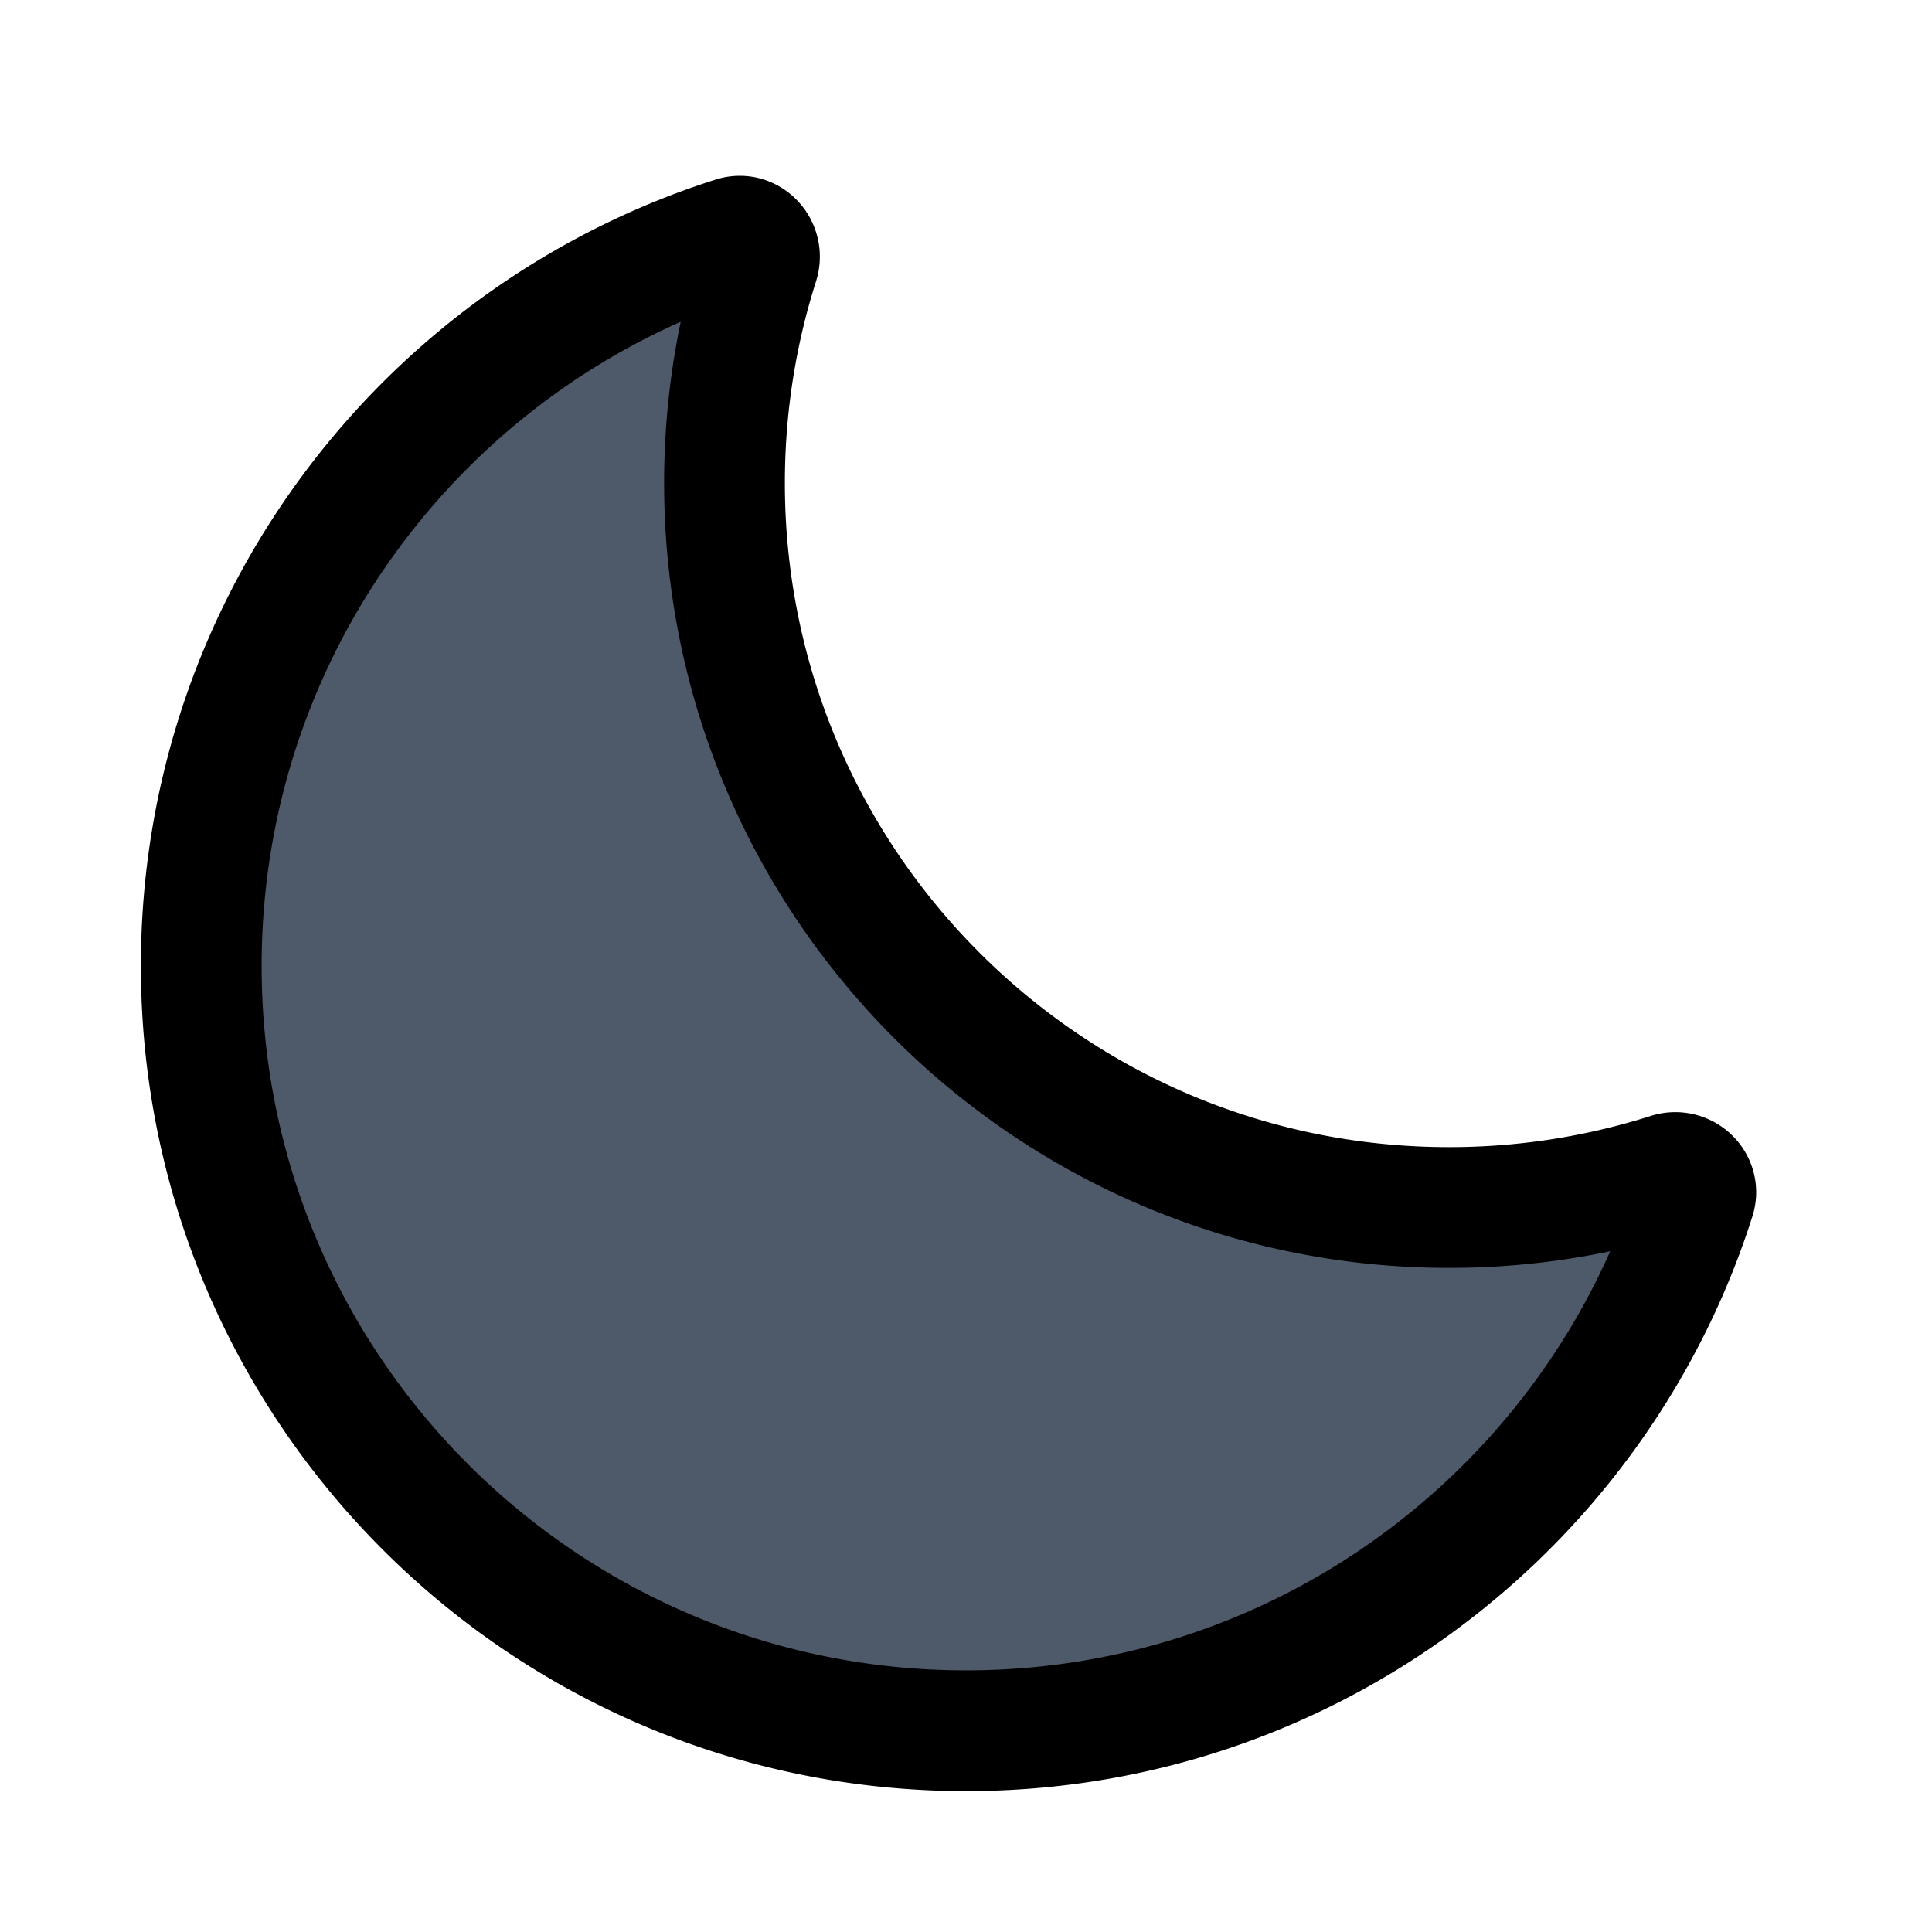 <svg viewBox="0 0 48 48" fill="none" stroke="currentColor" stroke-width="3" stroke-linecap="butt" stroke-linejoin="miter"><path d="M42.108 29.769c.124-.387-.258-.736-.645-.613A17.99 17.99 0 0136 30c-9.941 0-18-8.059-18-18 0-1.905.296-3.74.844-5.463.123-.387-.226-.769-.613-.645C10.558 8.334 5 15.518 5 24c0 10.493 8.507 19 19 19 8.482 0 15.666-5.558 18.108-13.231z" fill="#4E5969"/></svg>